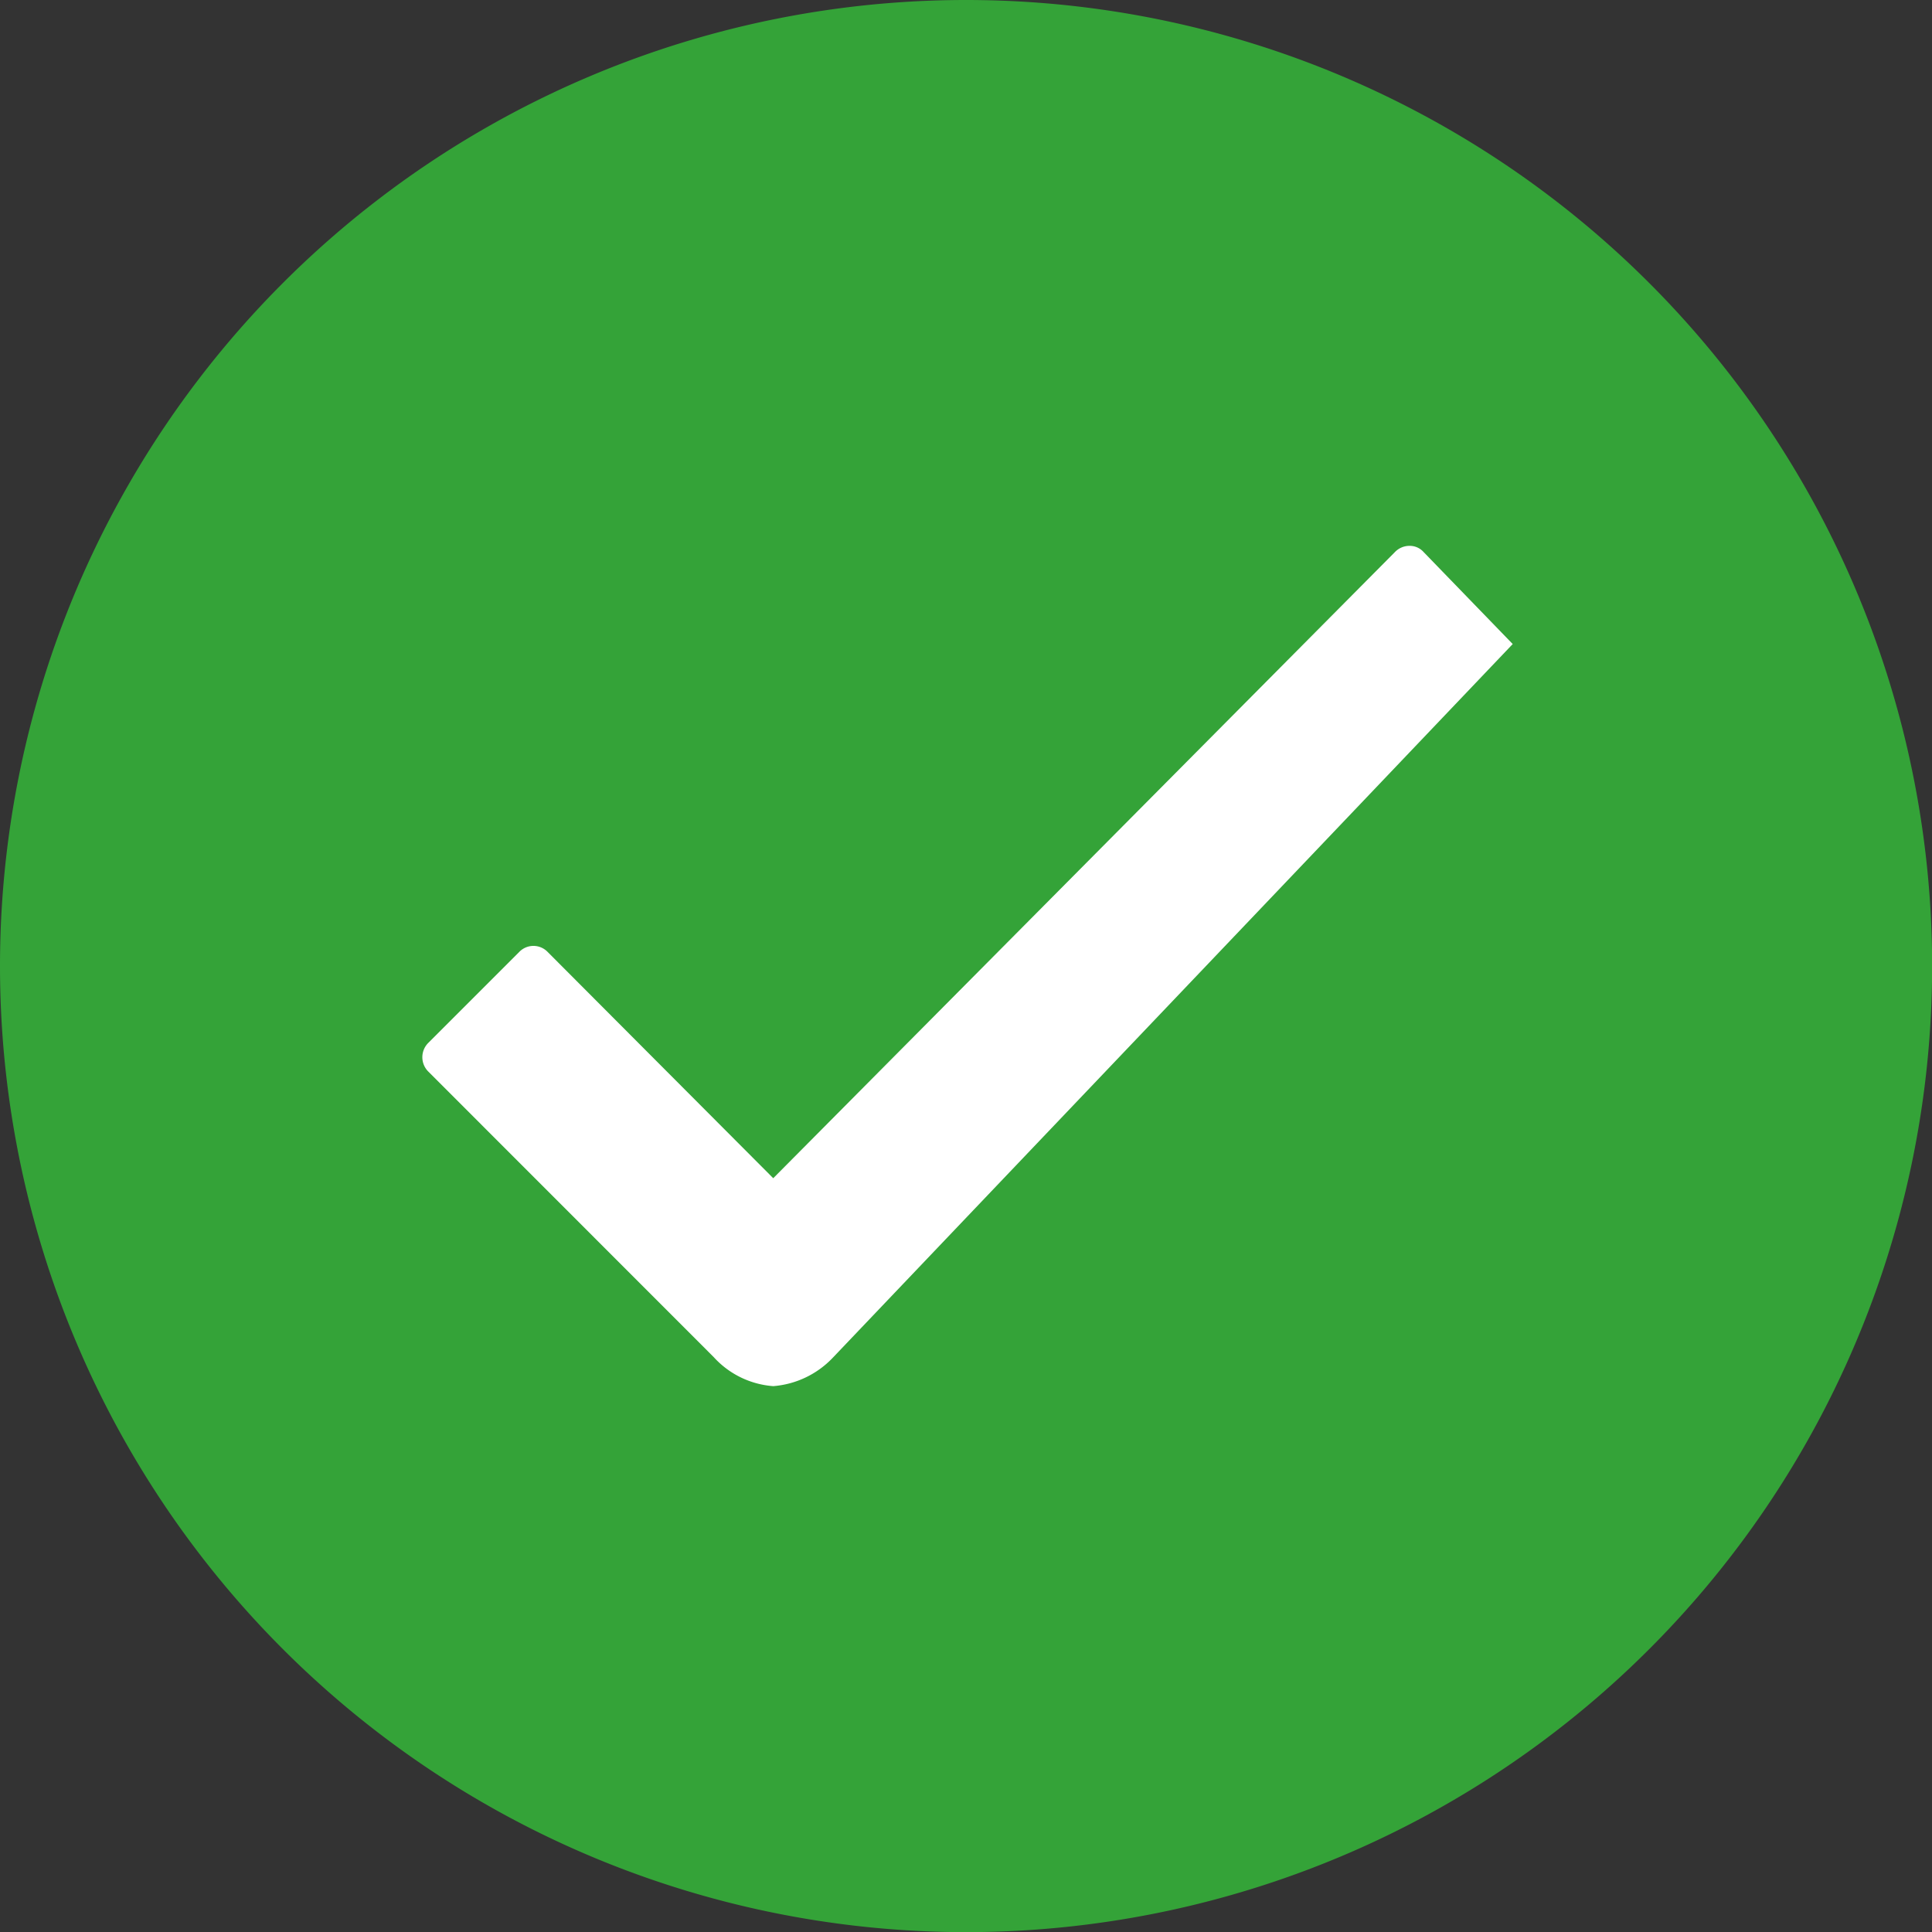 <svg xmlns="http://www.w3.org/2000/svg" width="14.699" height="14.699" viewBox="0 0 14.699 14.699">
  <rect x="0" y="0" width="14.699" height="14.699" fill="#333333" stroke="none"/>
  <g id="Tick" transform="translate(-320 -338)">
    <path id="Path_18739" data-name="Path 18739" d="M7.35,0A7.35,7.35,0,1,1,0,7.35,7.35,7.35,0,0,1,7.35,0Z" transform="translate(320 338)" fill="#34a338"/>
    <path id="Icon_ionic-ios-checkbox" data-name="Icon ionic-ios-checkbox" d="M10.32,14.141h0a.7.7,0,0,1-.45.213.679.679,0,0,1-.453-.221l-2.17-2.171a.154.154,0,0,1,0-.221l.69-.69a.15.15,0,0,1,.217,0L9.87,12.772,14.6,8.008a.153.153,0,0,1,.109-.047h0a.141.141,0,0,1,.109.047l.678.7Z" transform="translate(316.013 334.192)" fill="#fff"/>
  </g>
</svg>
